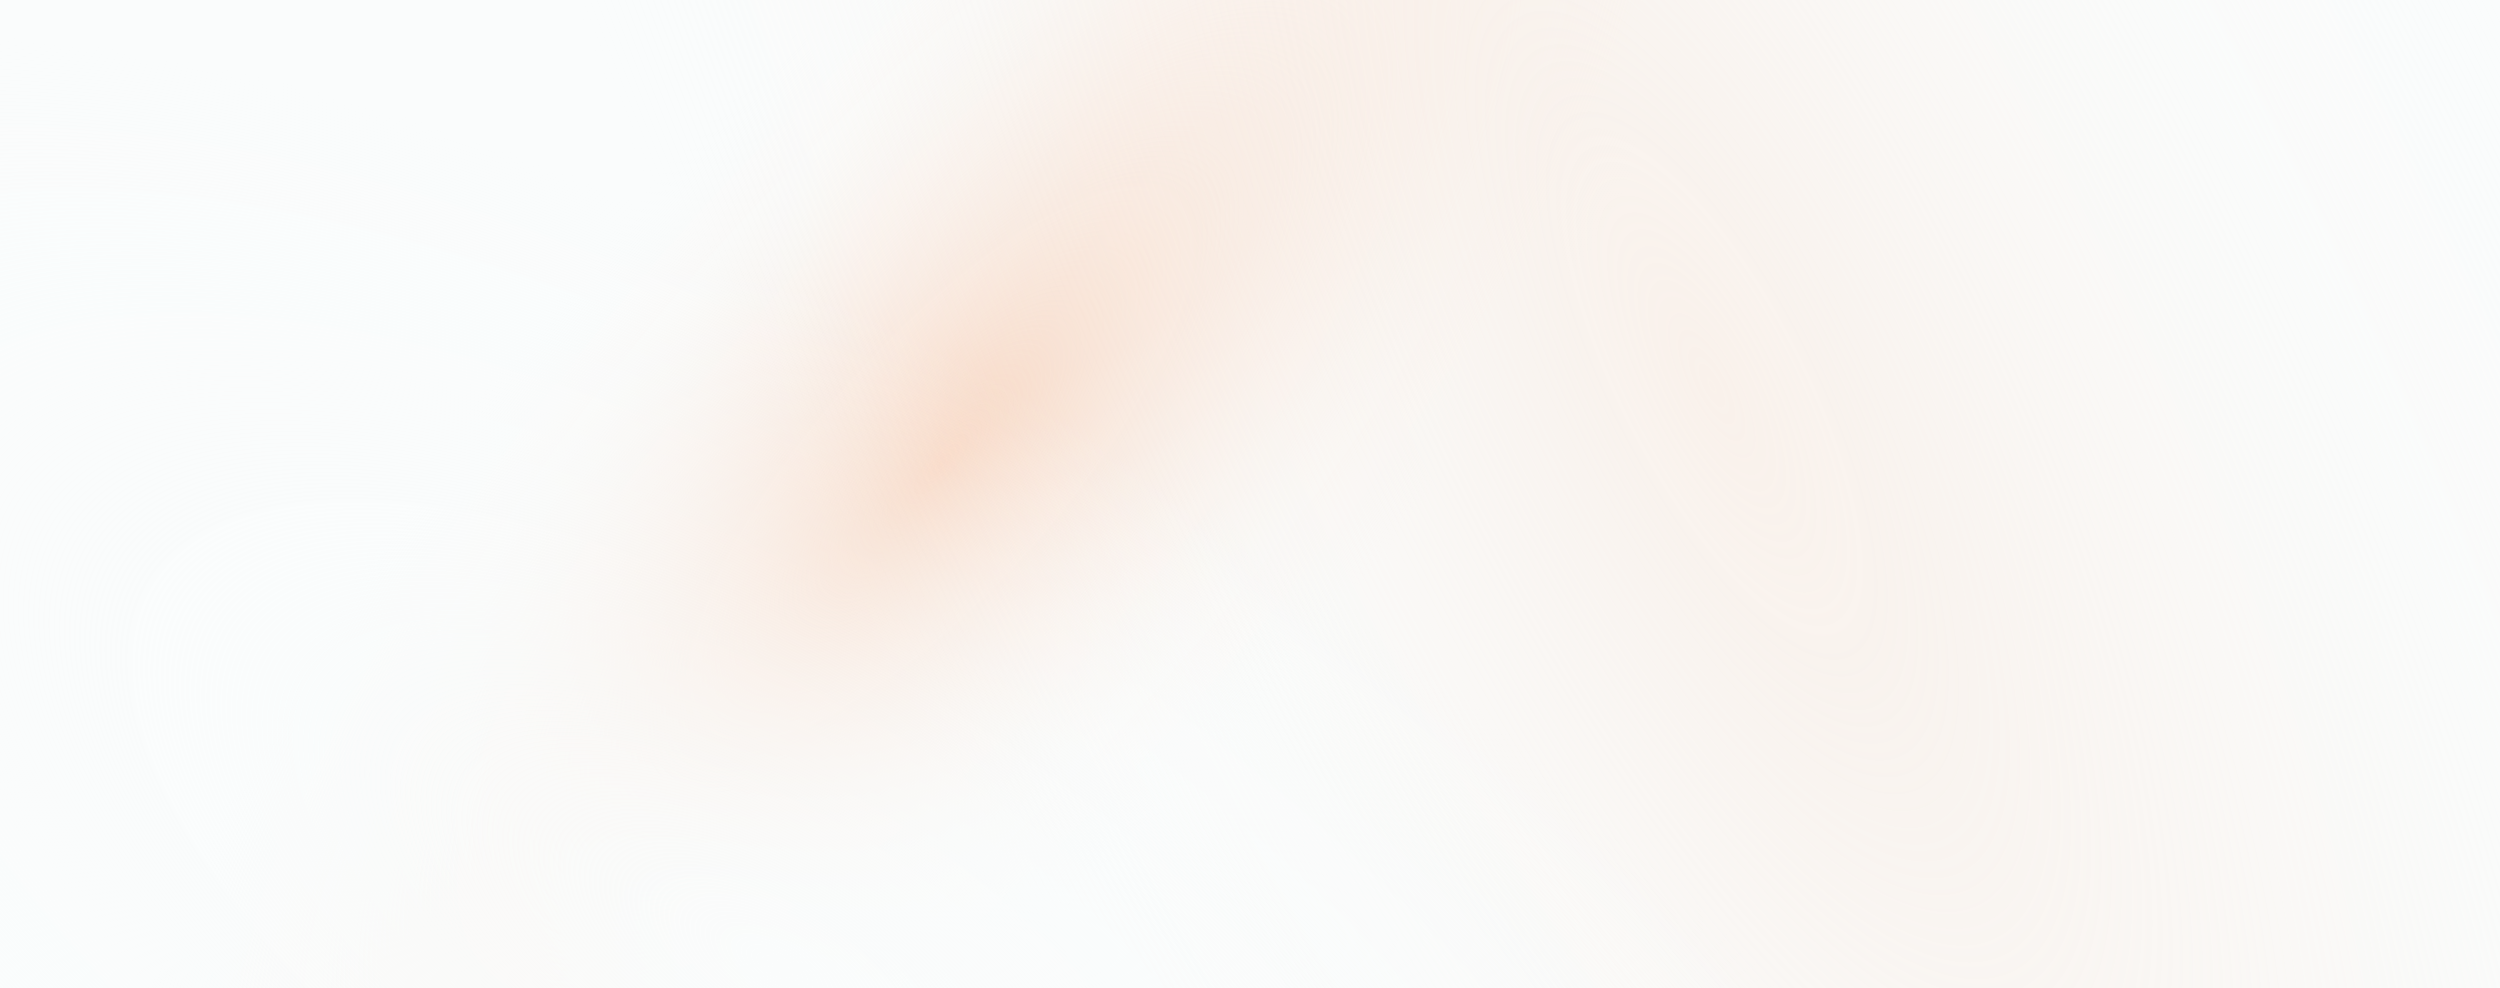 <svg width="3840" height="1518" viewBox="0 0 3840 1518" fill="none" xmlns="http://www.w3.org/2000/svg">
<rect width="3840" height="1518" fill="#FAFCFC"/>
<rect width="3840" height="1518" fill="url(#paint0_radial_2809_614)"/>
<rect width="3840" height="1518" fill="url(#paint1_radial_2809_614)"/>
<rect width="3840" height="1518" fill="url(#paint2_radial_2809_614)"/>
<defs>
<radialGradient id="paint0_radial_2809_614" cx="0" cy="0" r="1" gradientUnits="userSpaceOnUse" gradientTransform="translate(1446 710.318) rotate(-138.435) scale(727.078 2070.04)">
<stop stop-color="#F7C3A4" stop-opacity="0.72"/>
<stop offset="0.856" stop-color="#FAFCFC" stop-opacity="0"/>
</radialGradient>
<radialGradient id="paint1_radial_2809_614" cx="0" cy="0" r="1" gradientUnits="userSpaceOnUse" gradientTransform="translate(2623 586.953) rotate(-26.971) scale(1351.49 4027.49)">
<stop stop-color="#F8E8DD" stop-opacity="0.56"/>
<stop offset="1" stop-color="#FAFCFC" stop-opacity="0"/>
</radialGradient>
<radialGradient id="paint2_radial_2809_614" cx="0" cy="0" r="1" gradientUnits="userSpaceOnUse" gradientTransform="translate(1196.5 1488.13) rotate(-58.706) scale(954.903 2254.65)">
<stop stop-color="#FAFCFC"/>
<stop offset="0" stop-color="#FAFCFC"/>
<stop offset="1" stop-color="#FAFCFC" stop-opacity="0"/>
</radialGradient>
</defs>
</svg>
